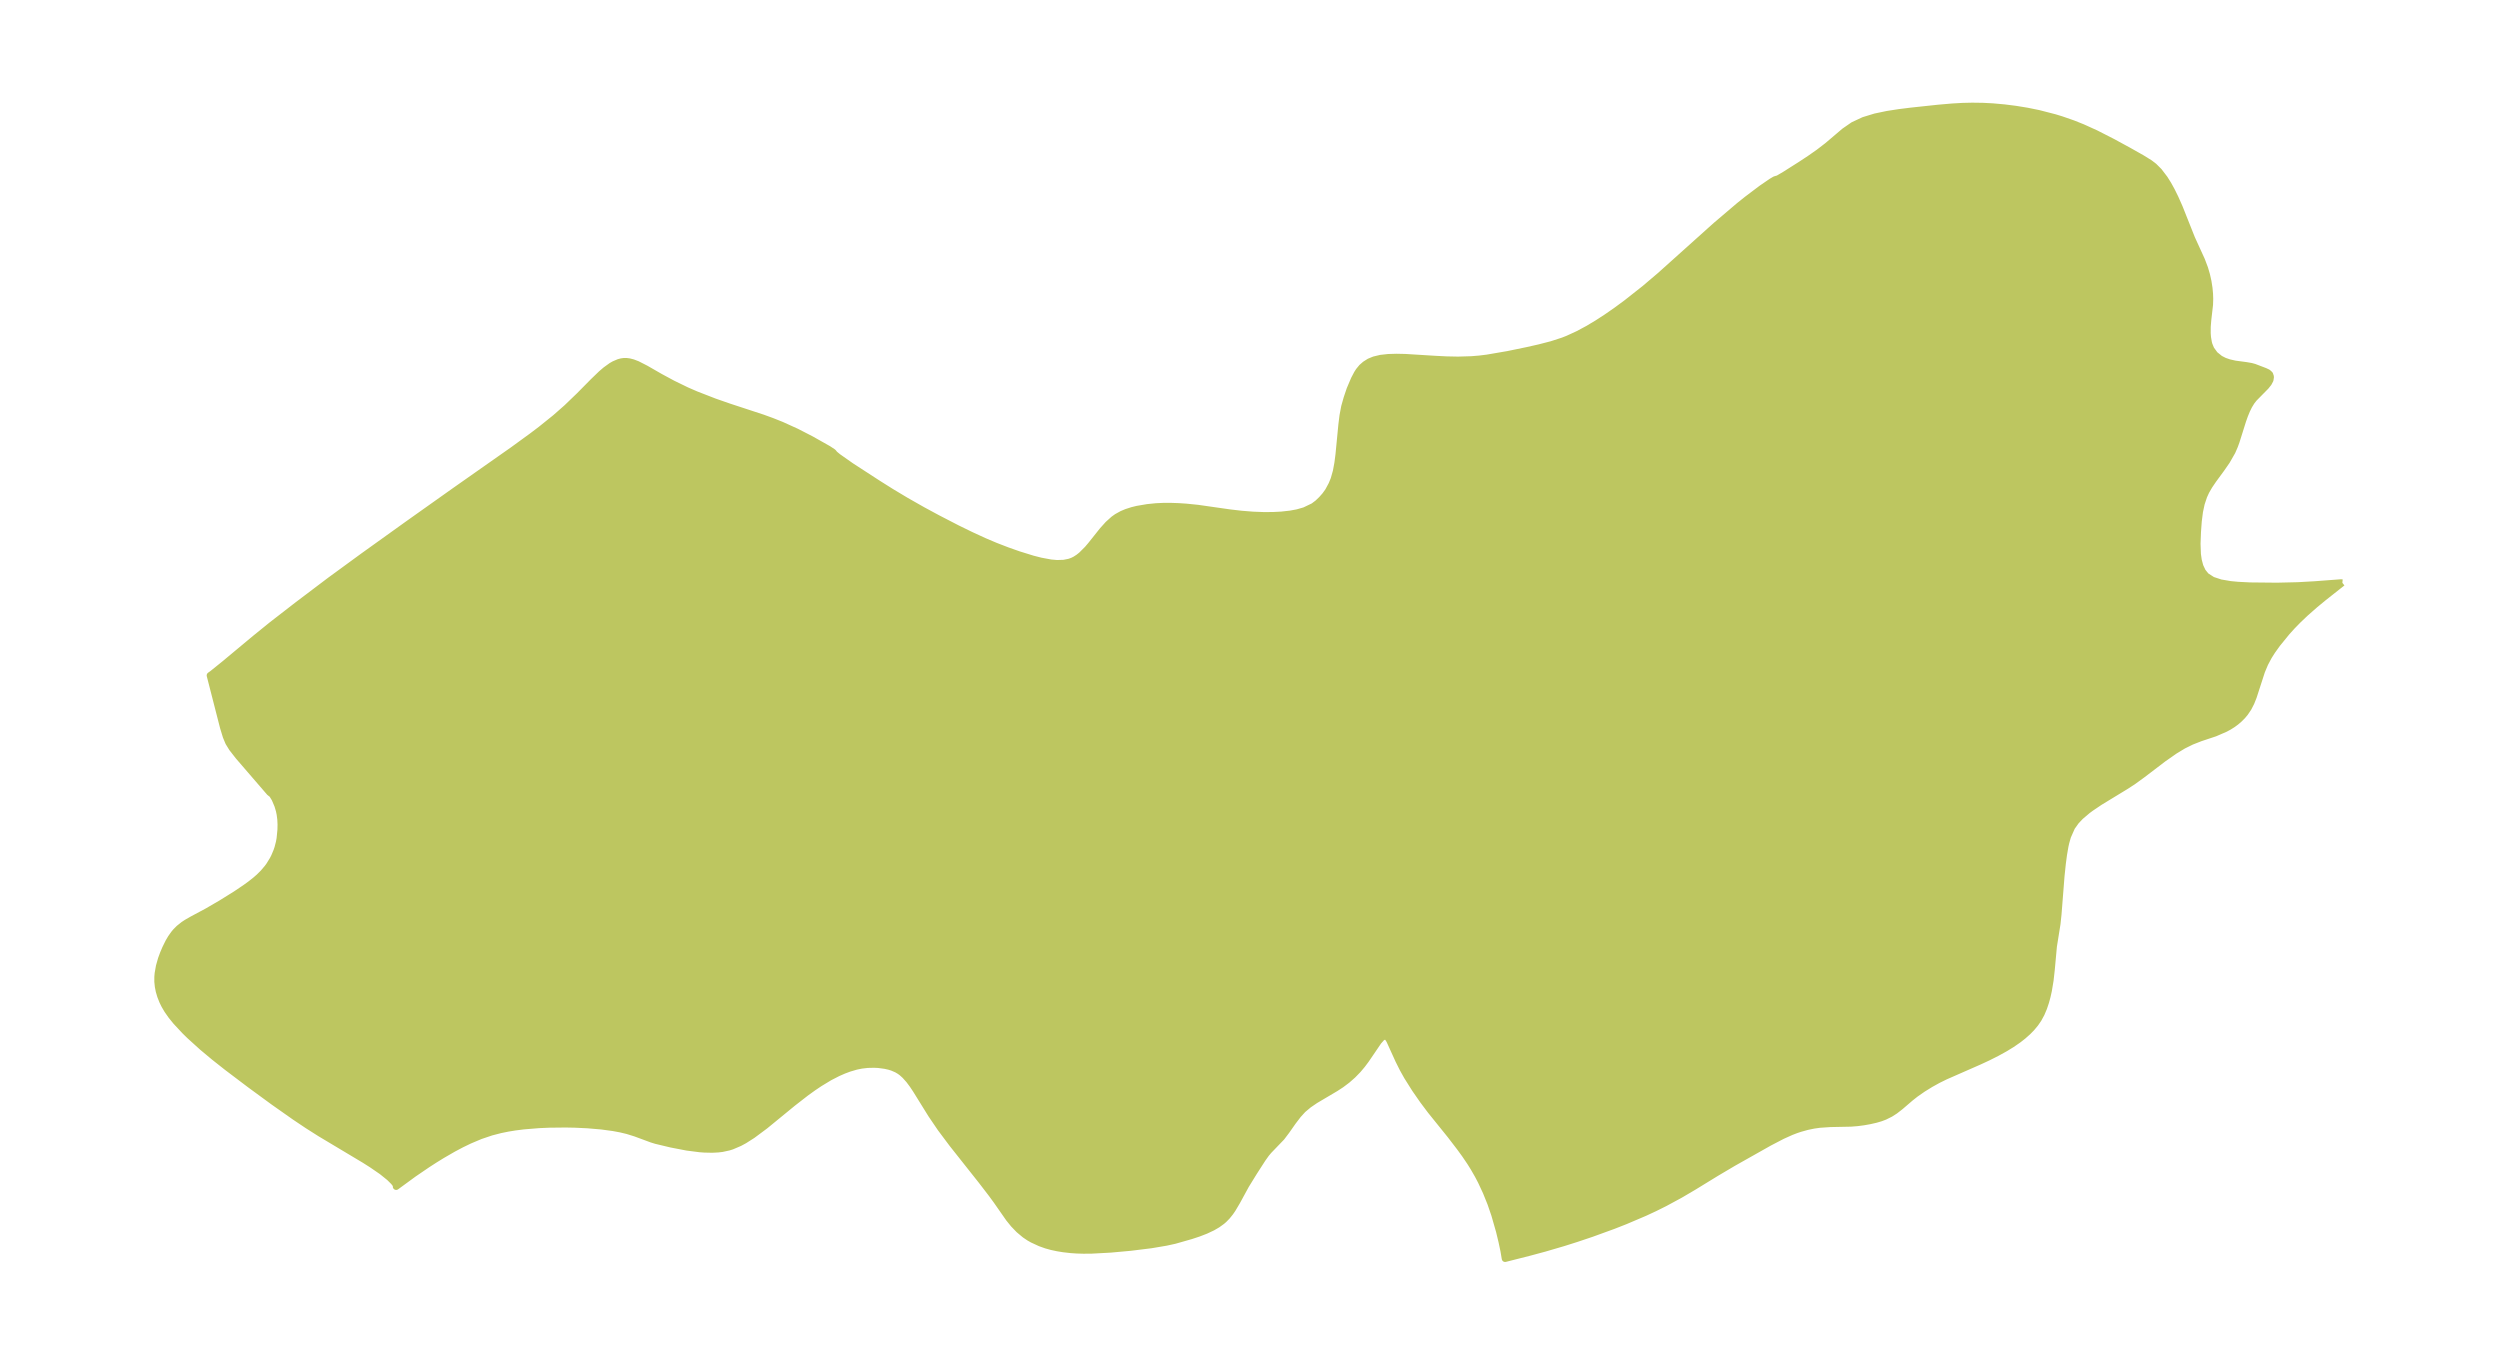 <?xml version="1.0" encoding="UTF-8"?>
<!DOCTYPE svg  PUBLIC '-//W3C//DTD SVG 1.1//EN'  'http://www.w3.org/Graphics/SVG/1.1/DTD/svg11.dtd'>
<svg width="371.52pt" height="202.81pt" version="1.1" viewBox="0 0 371.52 202.81" xmlns="http://www.w3.org/2000/svg" xmlns:xlink="http://www.w3.org/1999/xlink">
 <defs>
  <style type="text/css">*{stroke-linejoin: round; stroke-linecap: butt}</style>
 </defs>
 <g id="figure_1">
  <g id="patch_1">
   <path d="m0 202.81h371.52v-202.81h-371.52v202.81z" fill="none"/>
  </g>
  <g id="axes_1">
   <g id="PatchCollection_1">
    <defs>
     <path id="m94bf7518a4" d="m348.09-116.2-2.807 2.218-1.259 1.038-1.421 1.25-1.091 1.037-0.887 0.91-0.796 0.881-1.412 1.733-0.753 1.049-0.517 0.816-0.567 1.066-0.476 1.133-1.231 3.8-0.346 0.867-0.406 0.795-0.498 0.738-0.383 0.457-0.513 0.51-0.426 0.363-0.491 0.363-0.576 0.362-0.548 0.296-1.523 0.66-2.178 0.725-1.306 0.512-1.222 0.604-1.261 0.762-1.696 1.184-3.144 2.395-1.381 1.003-1.104 0.714-3.828 2.332-1.347 0.909-0.468 0.348-1.057 0.896-0.663 0.702-0.626 0.879-0.614 1.387-0.256 0.905-0.123 0.56-0.213 1.236-0.174 1.322-0.194 1.84-0.452 5.747-0.146 1.371-0.535 3.35-0.318 3.476-0.176 1.57-0.256 1.537-0.197 0.884-0.219 0.801-0.295 0.879-0.363 0.858-0.438 0.807-0.467 0.676-0.551 0.658-0.532 0.543-0.711 0.633-0.698 0.546-0.979 0.676-1.057 0.646-1.178 0.649-1.337 0.672-1.231 0.573-5.091 2.236-1.089 0.537-1.105 0.613-1.163 0.719-1.071 0.749-0.738 0.583-1.512 1.297-0.784 0.609-0.688 0.442-0.845 0.421-0.63 0.237-0.711 0.208-0.902 0.205-0.892 0.159-0.925 0.122-0.973 0.078-3.059 0.062-1.591 0.108-0.867 0.123-0.972 0.201-1.042 0.289-0.591 0.197-0.741 0.283-1.329 0.598-1.923 1-5.369 3.028-2.545 1.506-3.318 2.035-2.026 1.192-2.278 1.233-1.513 0.753-1.494 0.694-2.857 1.217-1.822 0.715-3.177 1.155-2.316 0.778-1.885 0.597-2.797 0.819-2.313 0.623-3.558 0.902-0.196-1.169-0.281-1.331-0.382-1.585-0.699-2.44-0.582-1.694-0.683-1.693-0.732-1.571-0.472-0.903-0.644-1.121-0.517-0.827-0.782-1.153-0.763-1.048-1.384-1.805-2.947-3.655-1.125-1.5-1.184-1.704-1.176-1.869-0.635-1.135-0.63-1.257-1.359-2.987-0.223-0.345-0.175-0.182-0.129-0.08-0.136-0.033-0.465 0.215-0.527 0.596-1.866 2.74-0.56 0.747-0.617 0.734-0.762 0.782-0.83 0.73-0.885 0.667-0.849 0.553-3.005 1.778-0.978 0.667-0.868 0.728-0.71 0.778-0.778 1.02-0.971 1.382-0.715 0.945-1.915 1.991-0.384 0.46-0.528 0.742-1.268 1.968-1.214 1.969-1.318 2.417-0.672 1.135-0.329 0.476-0.459 0.572-0.478 0.49-0.284 0.246-0.677 0.49-0.74 0.43-0.997 0.469-1.057 0.409-1.151 0.381-2.424 0.69-1.259 0.276-2.229 0.377-3.071 0.379-2.958 0.269-2.79 0.151-1.219 0.011-0.976-0.028-0.878-0.059-1.148-0.13-0.853-0.139-0.885-0.189-0.798-0.221-0.908-0.323-1.139-0.526-0.49-0.278-0.64-0.431-0.884-0.74-0.792-0.822-0.693-0.856-1.867-2.675-0.715-0.975-1.499-1.953-4.332-5.471-1.728-2.309-1.404-2.068-2.289-3.689-0.476-0.712-0.532-0.713-0.607-0.68-0.451-0.407-0.332-0.246-0.451-0.267-0.651-0.279-0.47-0.145-0.612-0.138-0.977-0.13-0.649-0.032-0.984 0.023-0.9 0.104-0.781 0.16-1.056 0.31-0.796 0.298-0.873 0.383-1.238 0.637-1.476 0.894-0.966 0.65-1.065 0.768-1.923 1.495-4.135 3.388-1.885 1.402-1.205 0.766-0.707 0.382-1.155 0.494-0.451 0.143-0.989 0.214-0.611 0.073-0.873 0.044-1.151-0.026-0.667-0.048-1.903-0.243-2.361-0.455-2.257-0.54-0.613-0.188-2.427-0.898-1.191-0.372-1.016-0.244-1.11-0.207-1.754-0.237-2.091-0.178-1.842-0.086-1.378-0.027-2.475 0.027-1.481 0.064-2.314 0.19-1.274 0.162-1.046 0.171-1.105 0.225-1.358 0.35-1.625 0.548-1.601 0.675-1.22 0.59-1.207 0.639-1.681 0.972-1.099 0.679-1.065 0.688-2.025 1.38-2.619 1.915 0.014-0.173-0.114-0.212-0.262-0.332-0.633-0.629-1.109-0.894-1.502-1.034-1.091-0.692-6.608-3.953-1.839-1.167-1.91-1.28-3.176-2.235-3.493-2.559-3.395-2.567-1.924-1.52-1.756-1.467-1.88-1.701-0.693-0.678-1.33-1.423-0.709-0.874-0.591-0.844-0.419-0.716-0.29-0.591-0.305-0.77-0.217-0.734-0.137-0.689-0.073-0.72 0.001-0.697 0.045-0.528 0.186-1.057 0.307-1.086 0.285-0.775 0.332-0.784 0.469-0.952 0.355-0.604 0.444-0.628 0.265-0.318 0.484-0.489 0.682-0.543 0.465-0.305 0.822-0.471 2.25-1.206 2.05-1.193 2.162-1.345 1.452-0.978 0.696-0.505 0.785-0.619 0.533-0.466 0.618-0.612 0.631-0.743 0.25-0.341 0.548-0.888 0.229-0.449 0.346-0.822 0.164-0.487 0.214-0.838 0.098-0.55 0.124-1.269 0.017-0.8-0.034-0.755-0.1-0.779-0.114-0.545-0.224-0.76-0.423-0.993-0.393-0.639-0.386-0.301-4.622-5.358-0.948-1.215-0.523-0.849-0.375-0.902-0.413-1.353-1.975-7.707 0.362-0.258 1.751-1.41 4.607-3.837 2.466-1.998 3.828-2.965 4.834-3.653 4.881-3.567 6.858-4.918 6.74-4.783 8.667-6.089 2.873-2.091 1.294-0.98 2.161-1.738 1.686-1.483 1.861-1.79 2.092-2.118 1.187-1.145 0.637-0.547 0.857-0.619 0.418-0.24 0.688-0.294 0.385-0.102 0.378-0.051 0.383 4.77e-4 0.41 0.053 0.536 0.138 0.659 0.253 1.247 0.636 2.151 1.236 1.849 0.998 2.083 1.014 1.384 0.602 2.747 1.067 2.153 0.751 5.01 1.644 1.403 0.511 1.431 0.572 2.186 0.993 2.179 1.121 2.551 1.438 0.696 0.46 0.134 0.149 0.082 0.119 0.54 0.446 1.94 1.364 3.987 2.587 1.981 1.247 2.192 1.315 2.498 1.418 2.194 1.185 2.925 1.511 2.049 1 1.983 0.912 1.66 0.703 1.752 0.676 1.687 0.594 2.079 0.645 1.199 0.306 1.488 0.277 0.92 0.082 1.023-0.032 0.842-0.169 0.469-0.171 0.387-0.194 0.487-0.315 0.435-0.345 0.903-0.901 0.511-0.601 1.724-2.165 0.827-0.919 0.821-0.739 0.472-0.338 0.777-0.43 0.648-0.273 0.88-0.284 0.729-0.179 1.515-0.258 1.289-0.131 1.079-0.05 0.988-0.005 1.278 0.043 1.099 0.073 1.734 0.176 4.744 0.678 1.73 0.202 1.736 0.138 1.593 0.061 1.397-0.008 1.238-0.063 1.322-0.145 1.054-0.195 1.075-0.308 1.312-0.628 0.635-0.477 0.57-0.544 0.524-0.592 0.469-0.648 0.533-0.992 0.321-0.787 0.329-1.161 0.23-1.244 0.163-1.273 0.426-4.4 0.171-1.377 0.245-1.302 0.359-1.27 0.443-1.315 0.641-1.509 0.44-0.837 0.249-0.39 0.454-0.552 0.492-0.428 0.619-0.391 0.715-0.295 0.976-0.233 1.124-0.124 1.215-0.036 1.286 0.027 4.462 0.276 1.691 0.085 1.708 0.034 1.98-0.058 1.201-0.099 1.139-0.14 3.098-0.532 2.843-0.587 1.834-0.414 1.812-0.469 1.689-0.548 0.724-0.285 1.501-0.69 1.47-0.787 1.393-0.832 1.375-0.892 1.471-1.022 1.458-1.073 2.746-2.164 2.291-1.946 8.296-7.445 3.468-2.949 1.16-0.927 2.155-1.625 1.474-1.011 0.5-0.297 0.215-0.07 0.277-0.075 1.019-0.599 2.355-1.494 1.336-0.88 1.339-0.938 1.277-0.983 2.523-2.144 1.312-0.908 1.563-0.729 1.706-0.521 1.806-0.378 1.728-0.267 1.764-0.221 4.065-0.435 2.076-0.18 1.522-0.087 1.442-0.034 1.581 0.022 1.453 0.075 1.752 0.158 1.674 0.212 1.711 0.279 1.717 0.35 2.393 0.617 0.956 0.293 1.727 0.6 1.425 0.569 1.978 0.896 2.402 1.225 2.448 1.33 2.004 1.132 1.159 0.72 0.624 0.476 0.747 0.744 0.839 1.1 0.539 0.862 0.504 0.916 0.524 1.062 0.636 1.432 1.833 4.609 1.471 3.225 0.459 1.214 0.286 0.975 0.219 0.98 0.154 0.987 0.078 0.843 0.026 0.743-0.026 0.877-0.263 2.287-0.078 0.993-0.005 0.971 0.045 0.611 0.133 0.776 0.084 0.308 0.277 0.674 0.579 0.796 0.767 0.618 0.644 0.329 0.692 0.241 0.894 0.202 1.642 0.219 0.741 0.127 0.463 0.126 1.599 0.611 0.424 0.201 0.295 0.269 0.12 0.367-0.064 0.442-0.249 0.472-0.395 0.496-1.764 1.793-0.378 0.489-0.372 0.609-0.33 0.674-0.304 0.744-0.278 0.784-0.966 3.071-0.24 0.664-0.374 0.864-0.805 1.405-0.812 1.171-1.188 1.62-0.599 0.883-0.475 0.823-0.325 0.71-0.37 1.105-0.257 1.2-0.182 1.43-0.116 1.573-0.067 1.78 0.055 1.537 0.127 0.907 0.24 0.899 0.369 0.789 0.528 0.654 0.951 0.613 1.213 0.398 1.478 0.251 1.093 0.103 1.814 0.092 3.997 0.04 3.101-0.073 2.494-0.14 3.91-0.295 0.199 0.023" stroke="#bdc660"/>
    </defs>
    <g clip-path="url(#p09f4d5c280)">
     <use y="202.807" fill="#bdc660" stroke="#bdc660" xlink:href="#m94bf7518a4"/>
    </g>
   </g>
  </g>
 </g>
 <defs>
  <clipPath id="p09f4d5c280">
   <rect x="7.2" y="7.2" width="357.12" height="188.41"/>
  </clipPath>
 </defs>
</svg>
